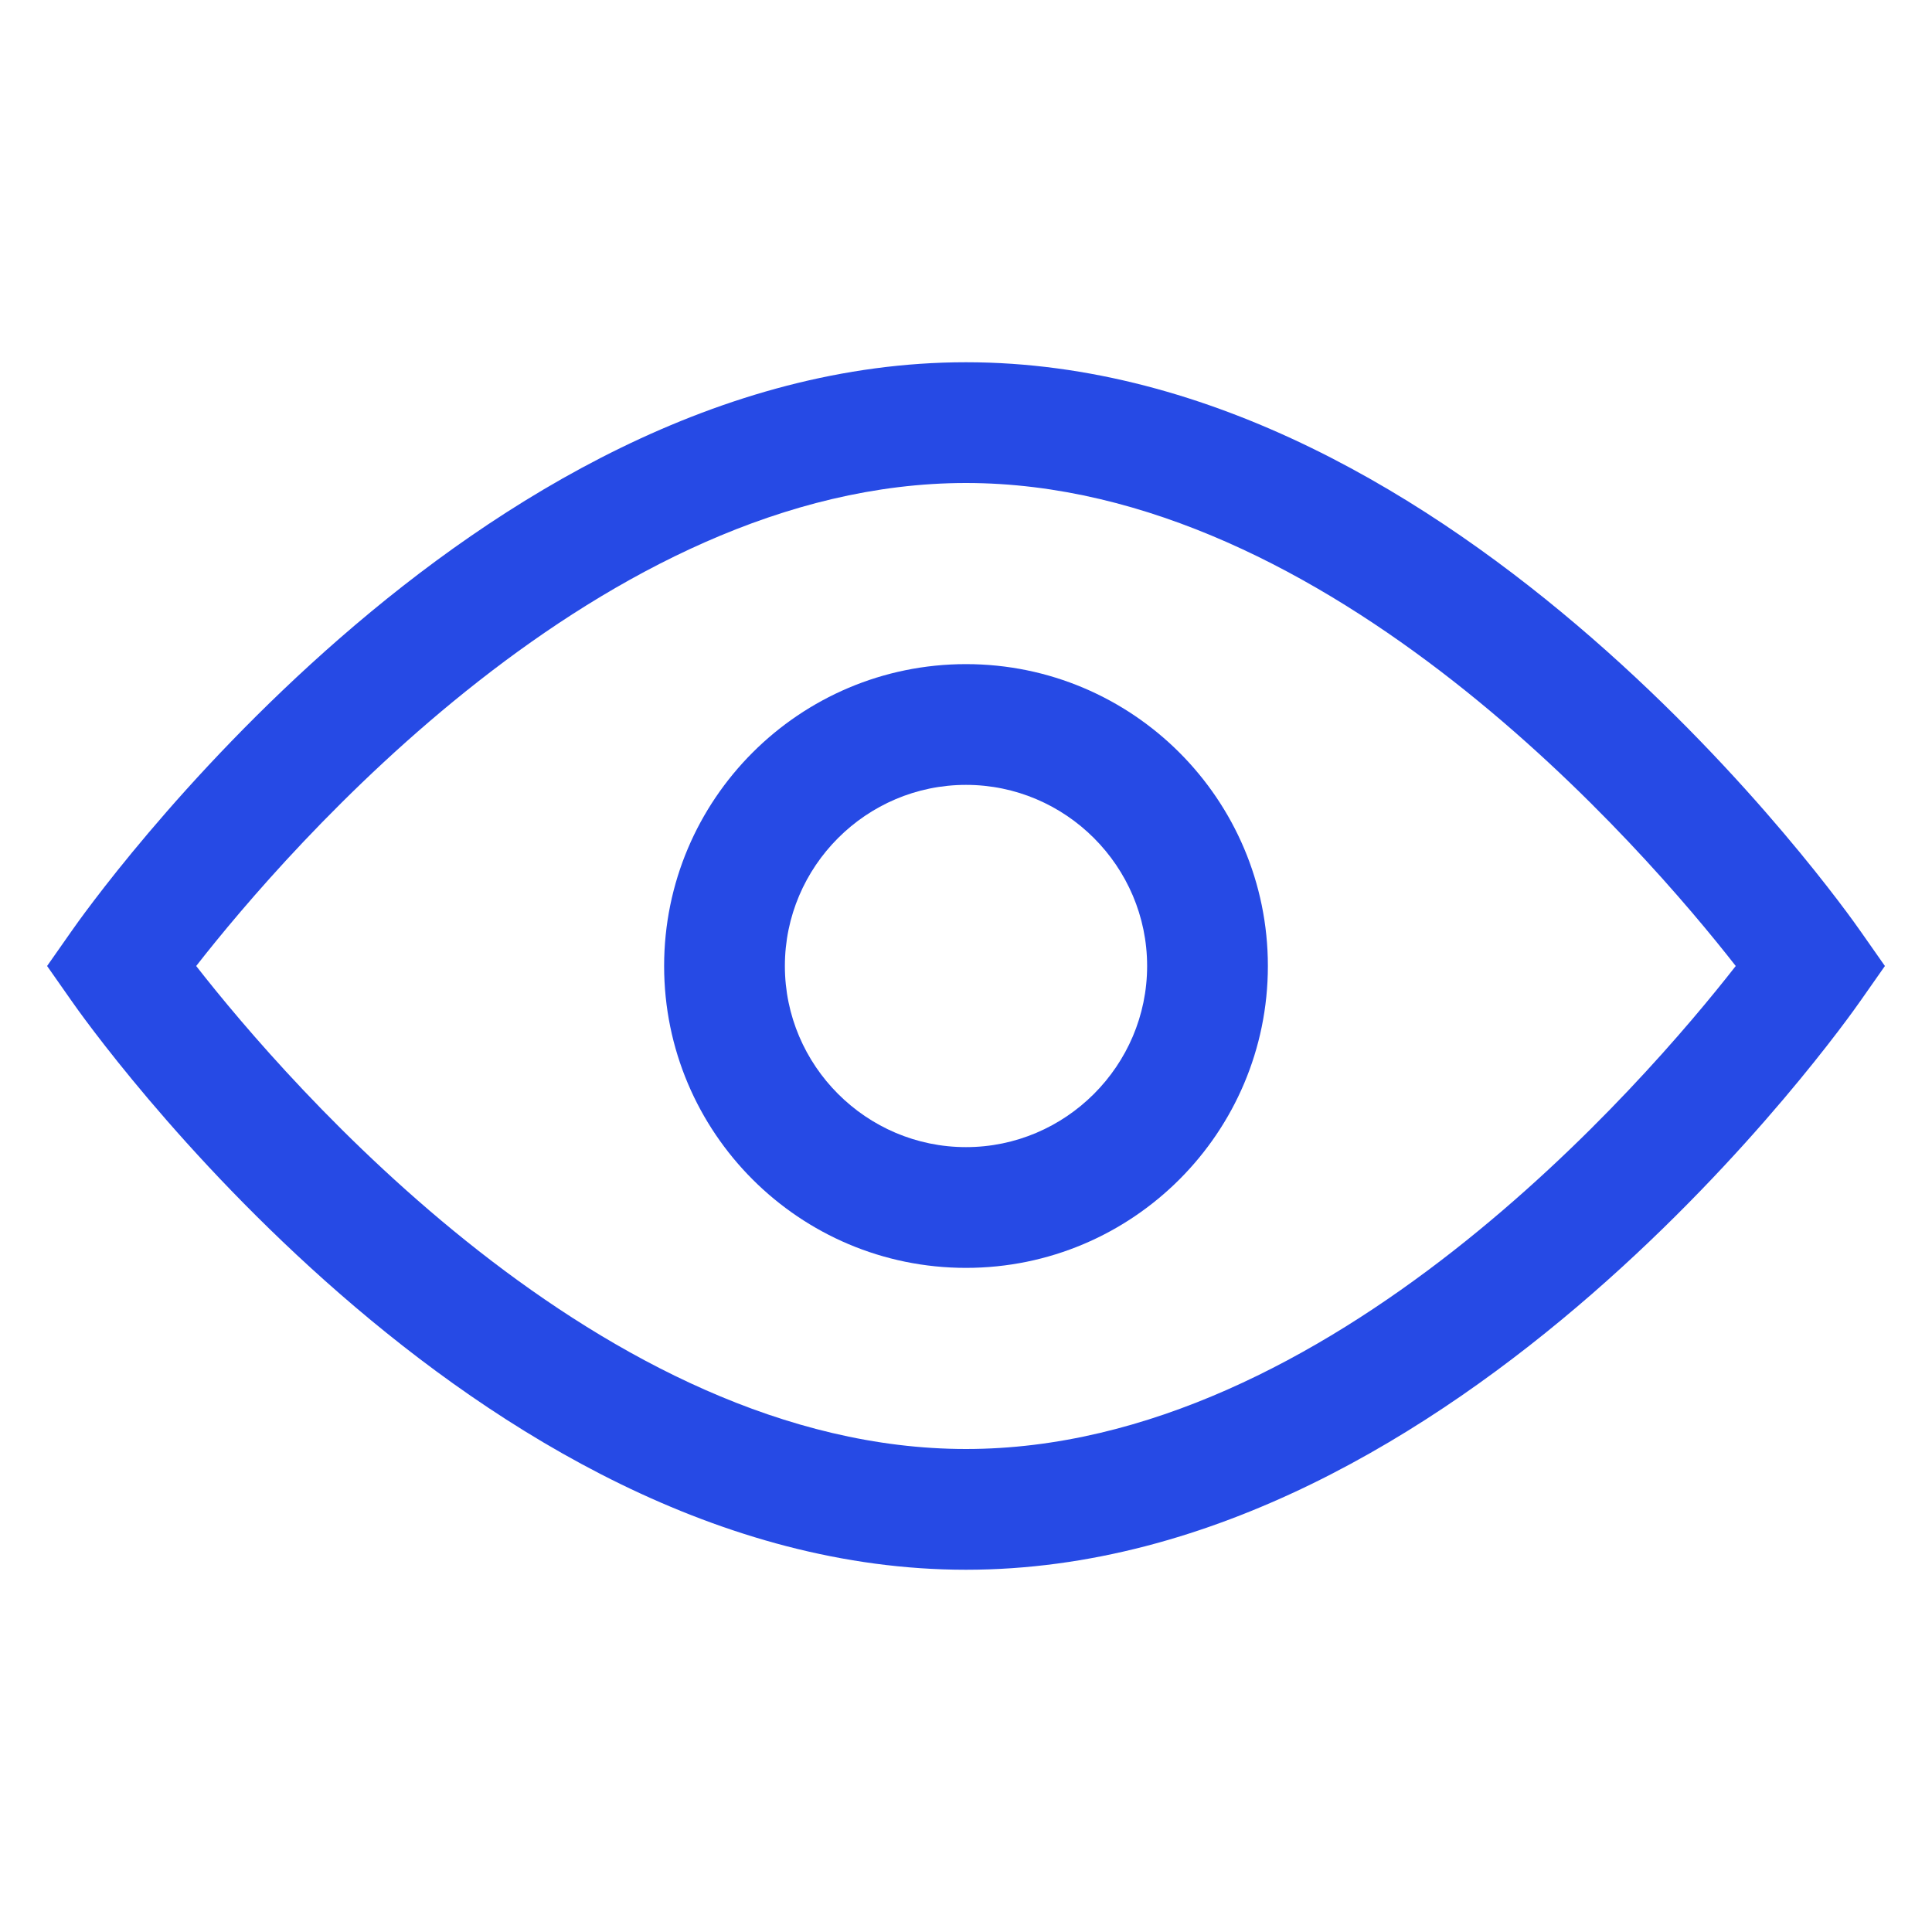 <svg width="24" height="24" viewBox="0 0 24 24" fill="none" xmlns="http://www.w3.org/2000/svg">
<path fill-rule="evenodd" clip-rule="evenodd" d="M8.25 12C8.25 9.93 9.93 8.25 12 8.25C14.07 8.25 15.75 9.93 15.75 12C15.75 14.07 14.07 15.75 12 15.75C9.93 15.75 8.25 14.07 8.25 12ZM9.75 12C9.75 13.238 10.762 14.25 12 14.25C13.238 14.25 14.25 13.238 14.25 12C14.25 10.762 13.238 9.75 12 9.75C10.762 9.75 9.75 10.762 9.75 12Z" fill="#264AE5"/>
<path fill-rule="evenodd" clip-rule="evenodd" d="M0.885 11.572C1.087 11.28 5.88 4.5 12 4.5C18.12 4.5 22.912 11.28 23.115 11.572L23.415 12L23.115 12.428C22.912 12.72 18.12 19.5 12 19.5C5.88 19.5 1.087 12.72 0.885 12.428L0.585 12L0.885 11.572ZM2.437 12C3.562 13.44 7.485 18 12 18C16.515 18 20.437 13.44 21.562 12C20.437 10.56 16.515 6 12 6C7.485 6 3.562 10.56 2.437 12Z" fill="#264AE5"/>
</svg>
